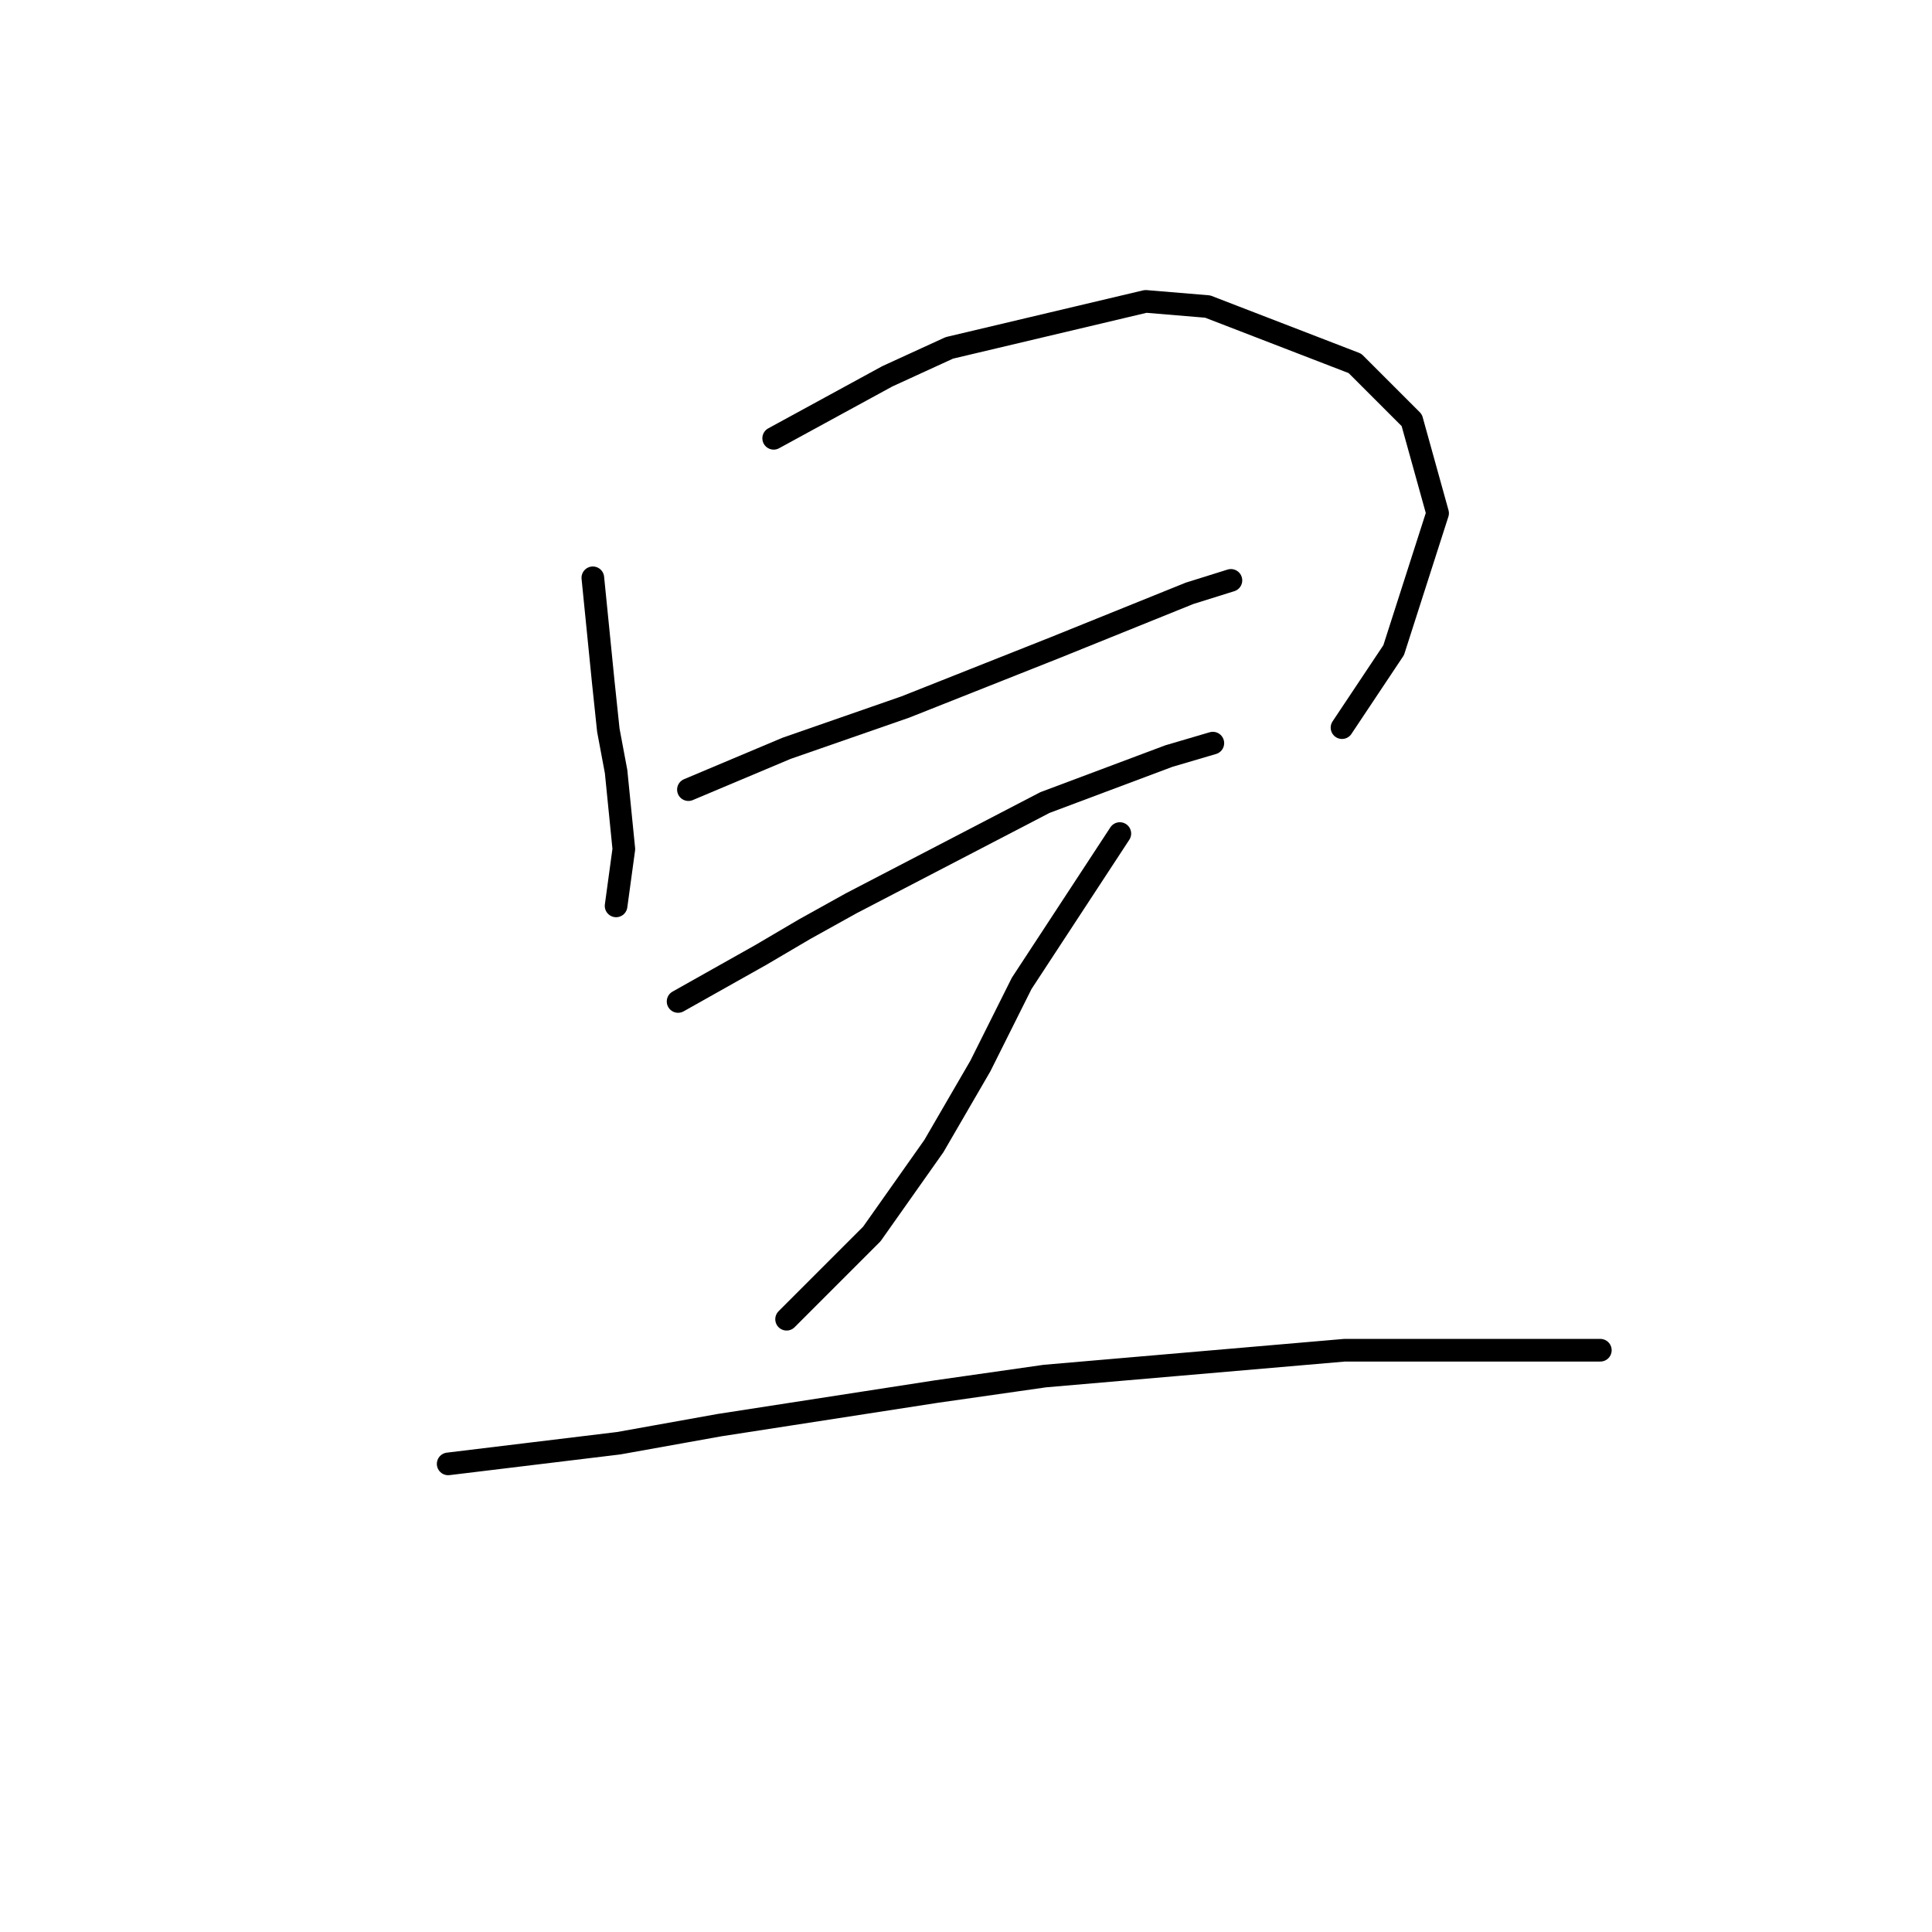 <?xml version="1.0" standalone="no"?>
    <svg width="256" height="256" xmlns="http://www.w3.org/2000/svg" version="1.1">
    <polyline stroke="black" stroke-width="3" stroke-linecap="round" fill="transparent" stroke-linejoin="round" points="78.554 76.562 79.239 83.408 79.923 90.254 80.608 96.758 81.635 102.235 82.662 112.504 81.635 120.035 81.635 120.035 " />
        <polyline stroke="black" stroke-width="3" stroke-linecap="round" fill="transparent" stroke-linejoin="round" points="102.516 58.077 110.046 53.969 117.577 49.862 125.792 46.096 151.808 39.935 160.023 40.619 179.535 48.15 187.066 55.681 190.489 68.004 184.669 86.146 177.823 96.416 177.823 96.416 " />
        <polyline stroke="black" stroke-width="3" stroke-linecap="round" fill="transparent" stroke-linejoin="round" points="91.219 104.631 97.723 101.892 104.227 99.154 119.973 93.677 139.827 85.804 157.627 78.616 163.104 76.904 163.104 76.904 " />
        <polyline stroke="black" stroke-width="3" stroke-linecap="round" fill="transparent" stroke-linejoin="round" points="89.85 132.7 95.327 129.619 100.804 126.539 106.623 123.116 112.785 119.692 138.458 106.342 154.889 100.181 160.708 98.469 160.708 98.469 " />
        <polyline stroke="black" stroke-width="3" stroke-linecap="round" fill="transparent" stroke-linejoin="round" points="148.385 110.45 141.881 120.377 135.377 130.304 129.9 141.258 123.739 151.869 115.523 163.508 104.227 174.804 104.227 174.804 " />
        <polyline stroke="black" stroke-width="3" stroke-linecap="round" fill="transparent" stroke-linejoin="round" points="59.385 193.973 70.681 192.604 81.977 191.235 95.327 188.839 124.081 184.389 138.458 182.335 178.166 178.912 212.054 178.912 212.054 178.912 " />
        </svg>